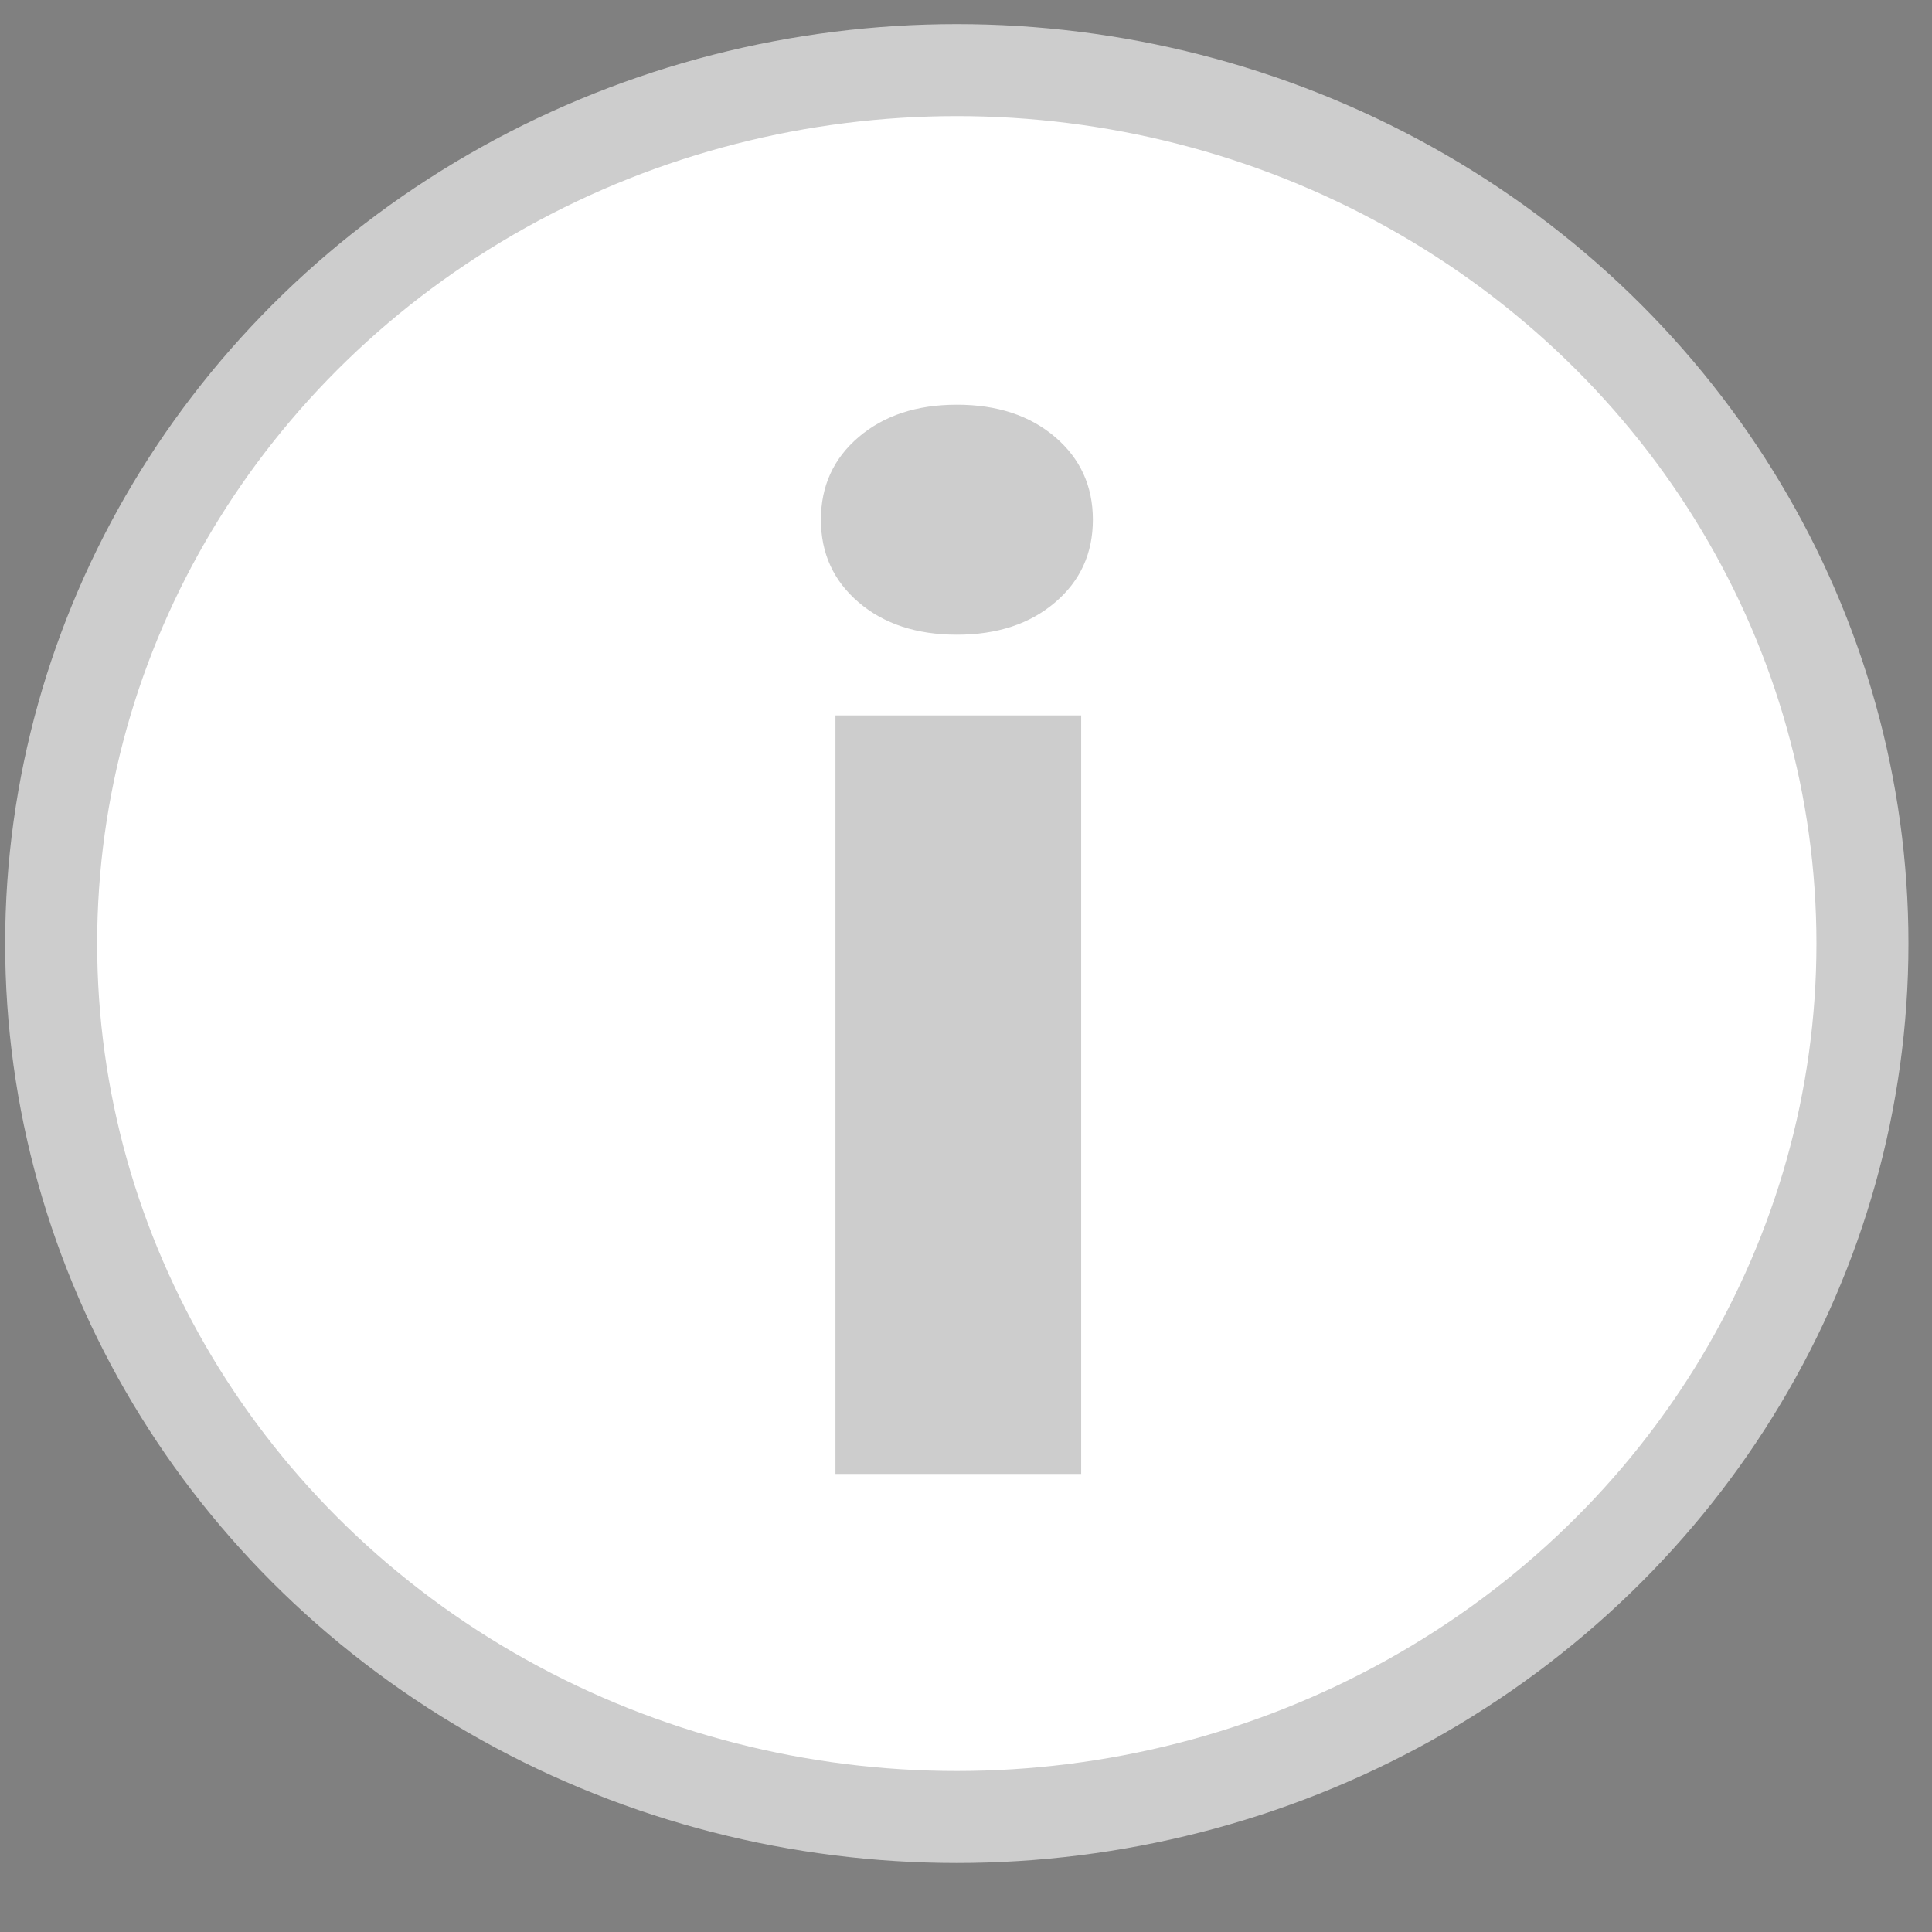 <svg height="21" viewBox="0 0 21 21" width="21" xmlns="http://www.w3.org/2000/svg"><rect x="0" y="0" width="21" height="21" fill="#808080" stroke="none"/><g fill="none" fill-rule="evenodd"><ellipse cx="10.4" cy="10.256" fill="#000" fill-rule="nonzero" rx="9.844" ry="9.494"/><ellipse cx="10.4" cy="10.256" fill="#fff" rx="9.844" ry="9.494" stroke="#cdcdcd"/><path d="m11.752 16.021h-2.671v-8.245h2.671zm-2.829-10.372c0-.366.137-.666.411-.899s.629-.351 1.067-.351c.437 0 .793.117 1.067.351s.411.533.411.899c0 .366-.137.666-.411.899-.274.234-.629.351-1.067.351-.437 0-.793-.117-1.067-.351-.274-.234-.411-.533-.411-.899z" fill="#cdcdcd" fill-rule="nonzero"/></g></svg>